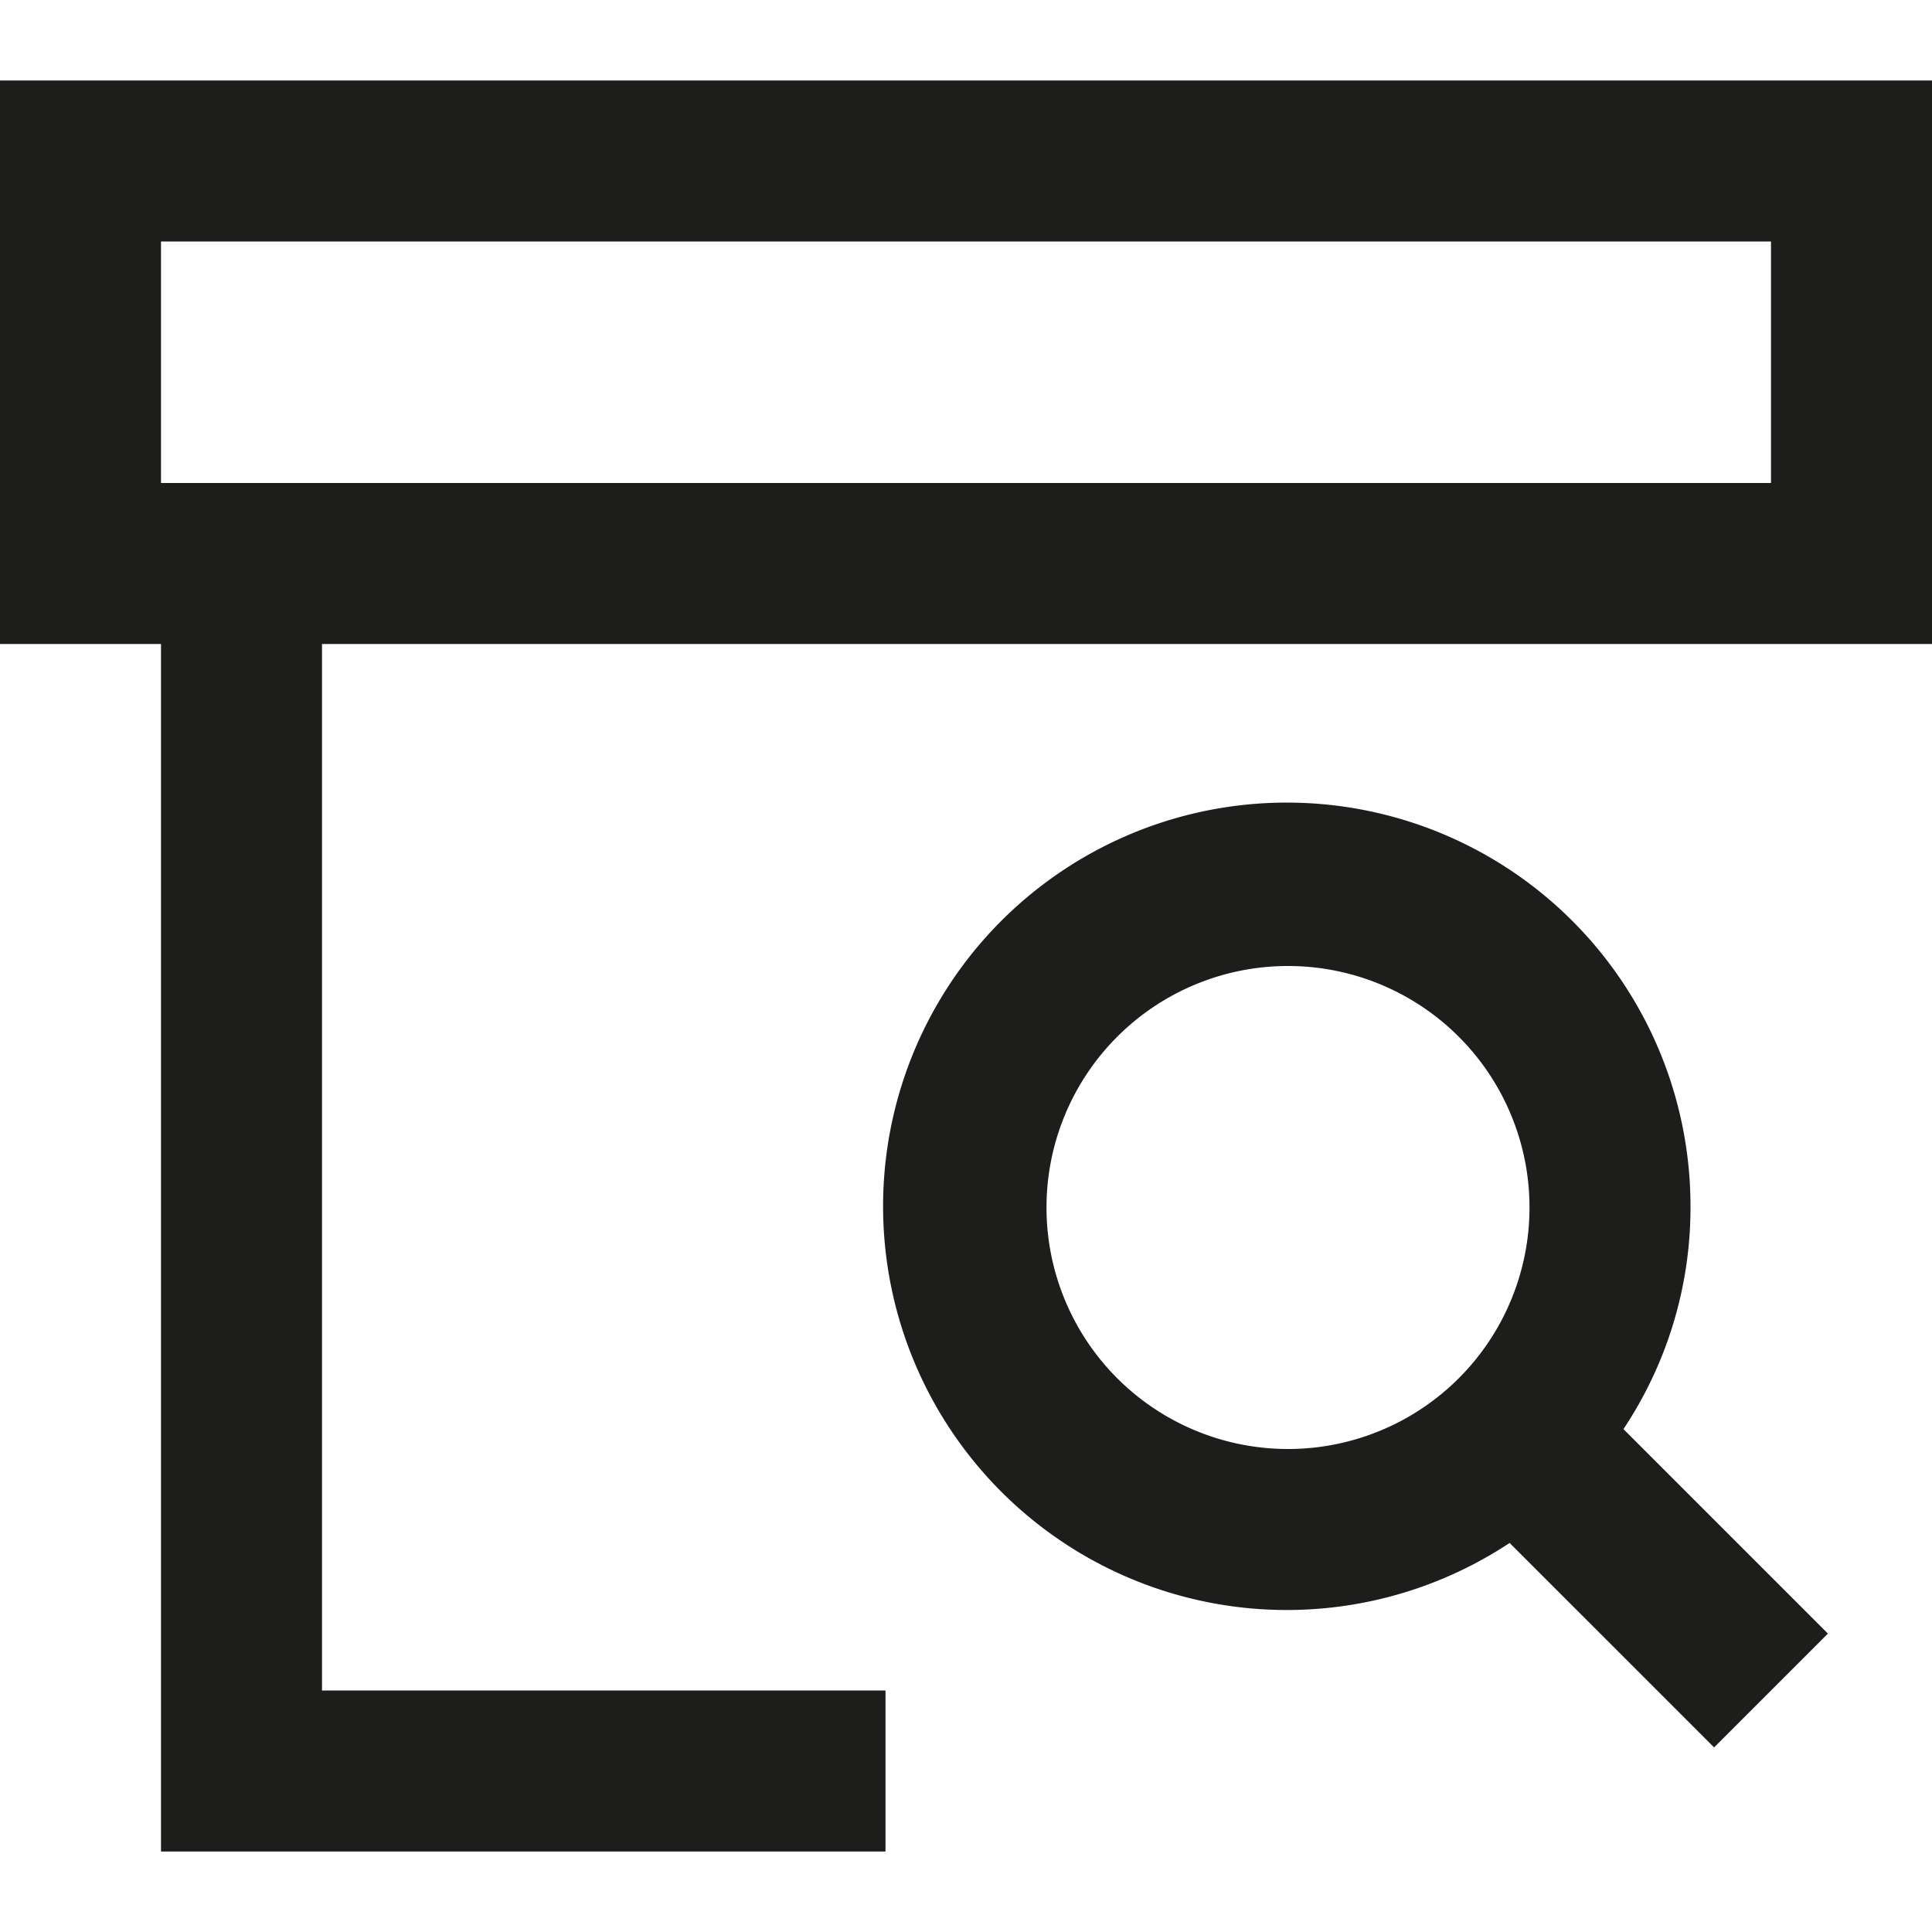 <svg xmlns="http://www.w3.org/2000/svg" width="24" height="24" viewBox="0 0 24 24">
  <title>shopping-24px-outline-2_track-delivery</title>
  <path d="M0,8H2V23h9V21H4V8H24V1H0ZM2,3H22V6H2Z" fill="#1d1d1b"/>
  <path d="M21,15a5.015,5.015,0,1,0-2.247,4.167l2.54,2.54,1.414-1.414-2.54-2.54A4.966,4.966,0,0,0,21,15Zm-5,3a3,3,0,1,1,3-3A3,3,0,0,1,16,18Z" fill="#1d1d1b"/>
</svg>
